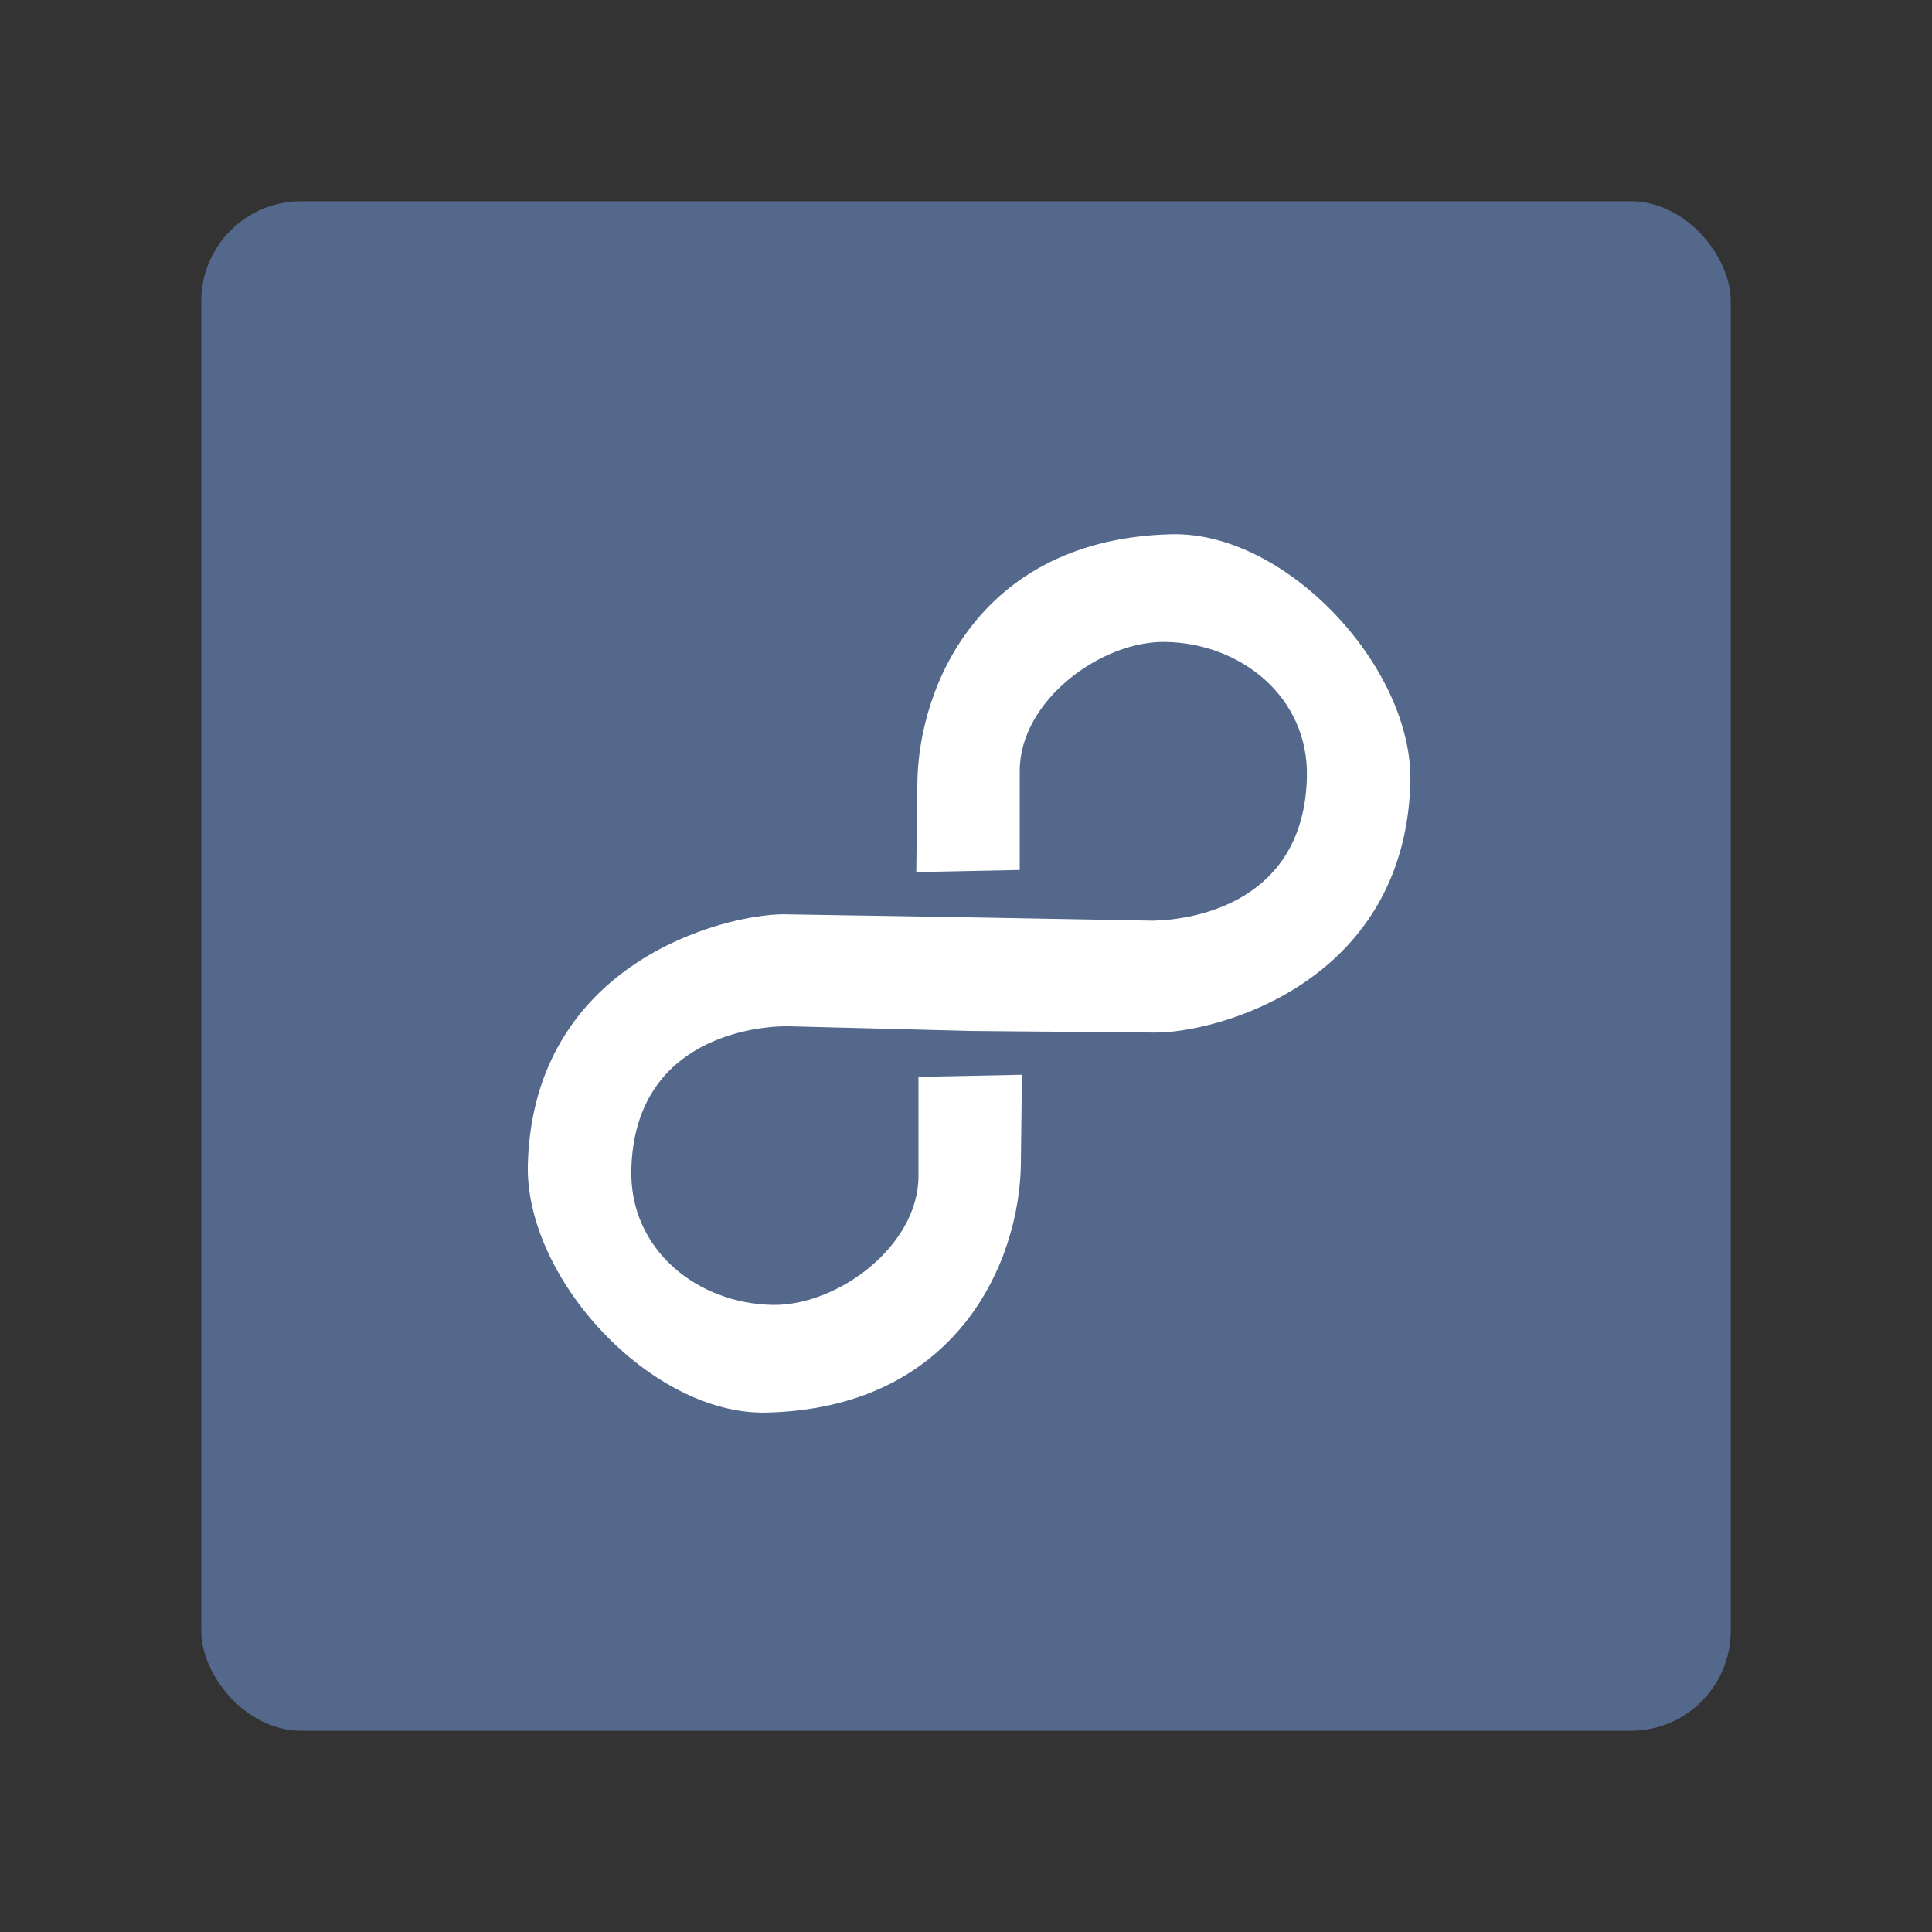 <svg xmlns="http://www.w3.org/2000/svg" width="192" height="192"><rect width="100%" height="100%" fill="#333333" stroke="none"/><rect width="152" height="152" x="20" y="20" opacity=".63" rx="9.935" style="fill:#54688c;opacity:1"/><path d="M116.45 53.092c-18.93.44-25.171 14.972-25.287 24.76l-.104 8.815 10.281-.211v-9.862c0-6.928 8.038-12.908 14.48-12.8 7.528.124 14.243 5.506 14.058 13.43-.292 12.49-11.277 14.203-15.316 14.27l-17.877-.323-18.838-.31c-5.911.03-24.769 4.756-25.39 24.76-.355 11.418 12.278 25.018 23.7 24.761l.004.004.004-.004h.002c18.93-.44 25.171-14.974 25.287-24.762l.104-8.812-10.281.209v9.863c0 6.928-8.038 12.906-14.48 12.8-7.528-.126-14.243-5.507-14.058-13.43.293-12.49 11.277-14.203 15.316-14.269l18.555.475 18.16.158c5.911.052 24.769-4.758 25.39-24.762.356-11.422-12.285-25.025-23.71-24.76z" style="fill:#fff"/></svg>